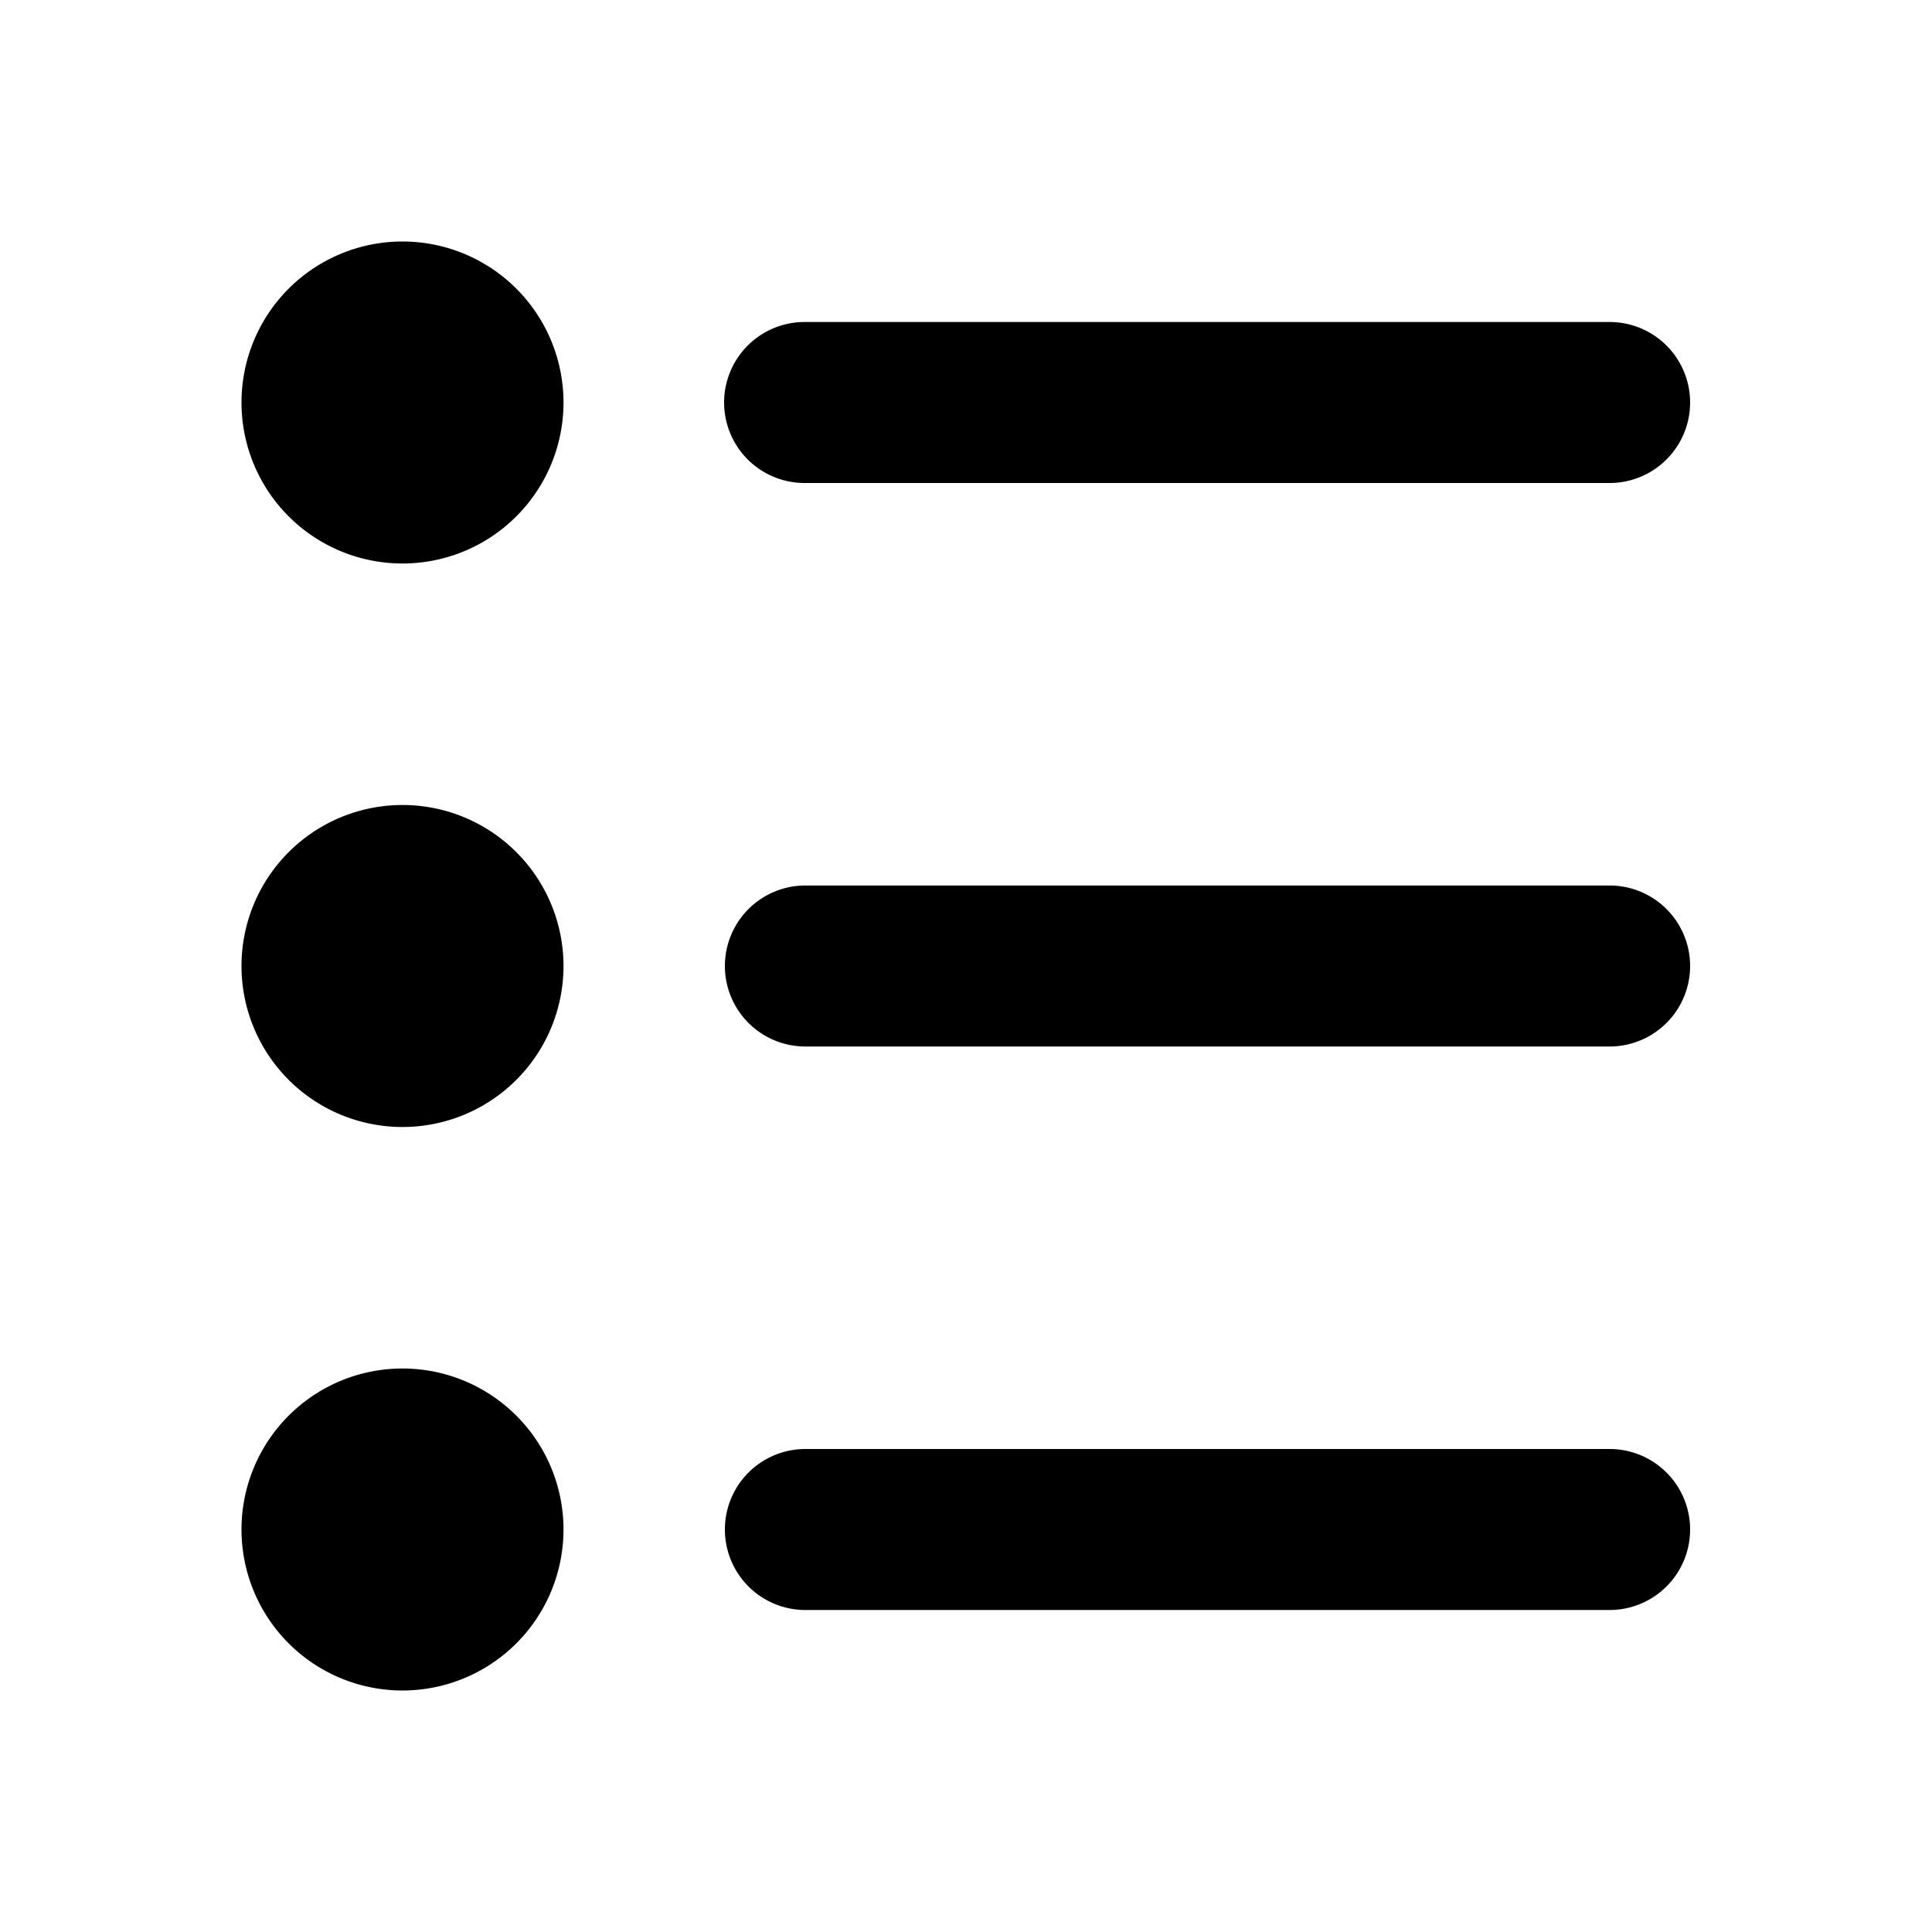 <svg class="svg-icon" style="width: 1em; height: 1em;vertical-align: middle;fill: currentColor;overflow: hidden;" viewBox="0 0 1024 1024" version="1.1" xmlns="http://www.w3.org/2000/svg"><path d="M426.667 170.667h426.667a42.667 42.667 0 0 1 0 85.333H426.667a42.667 42.667 0 1 1 0-85.333z m0 298.667h426.667a42.667 42.667 0 0 1 0 85.333H426.667a42.667 42.667 0 0 1 0-85.333z m0 298.667h426.667a42.667 42.667 0 0 1 0 85.333H426.667a42.667 42.667 0 0 1 0-85.333zM213.333 298.667a85.333 85.333 0 1 1 0-170.667 85.333 85.333 0 0 1 0 170.667z m0 298.667a85.333 85.333 0 1 1 0-170.667 85.333 85.333 0 0 1 0 170.667z m0 298.667a85.333 85.333 0 1 1 0-170.667 85.333 85.333 0 0 1 0 170.667z" fill="#000000" /></svg>